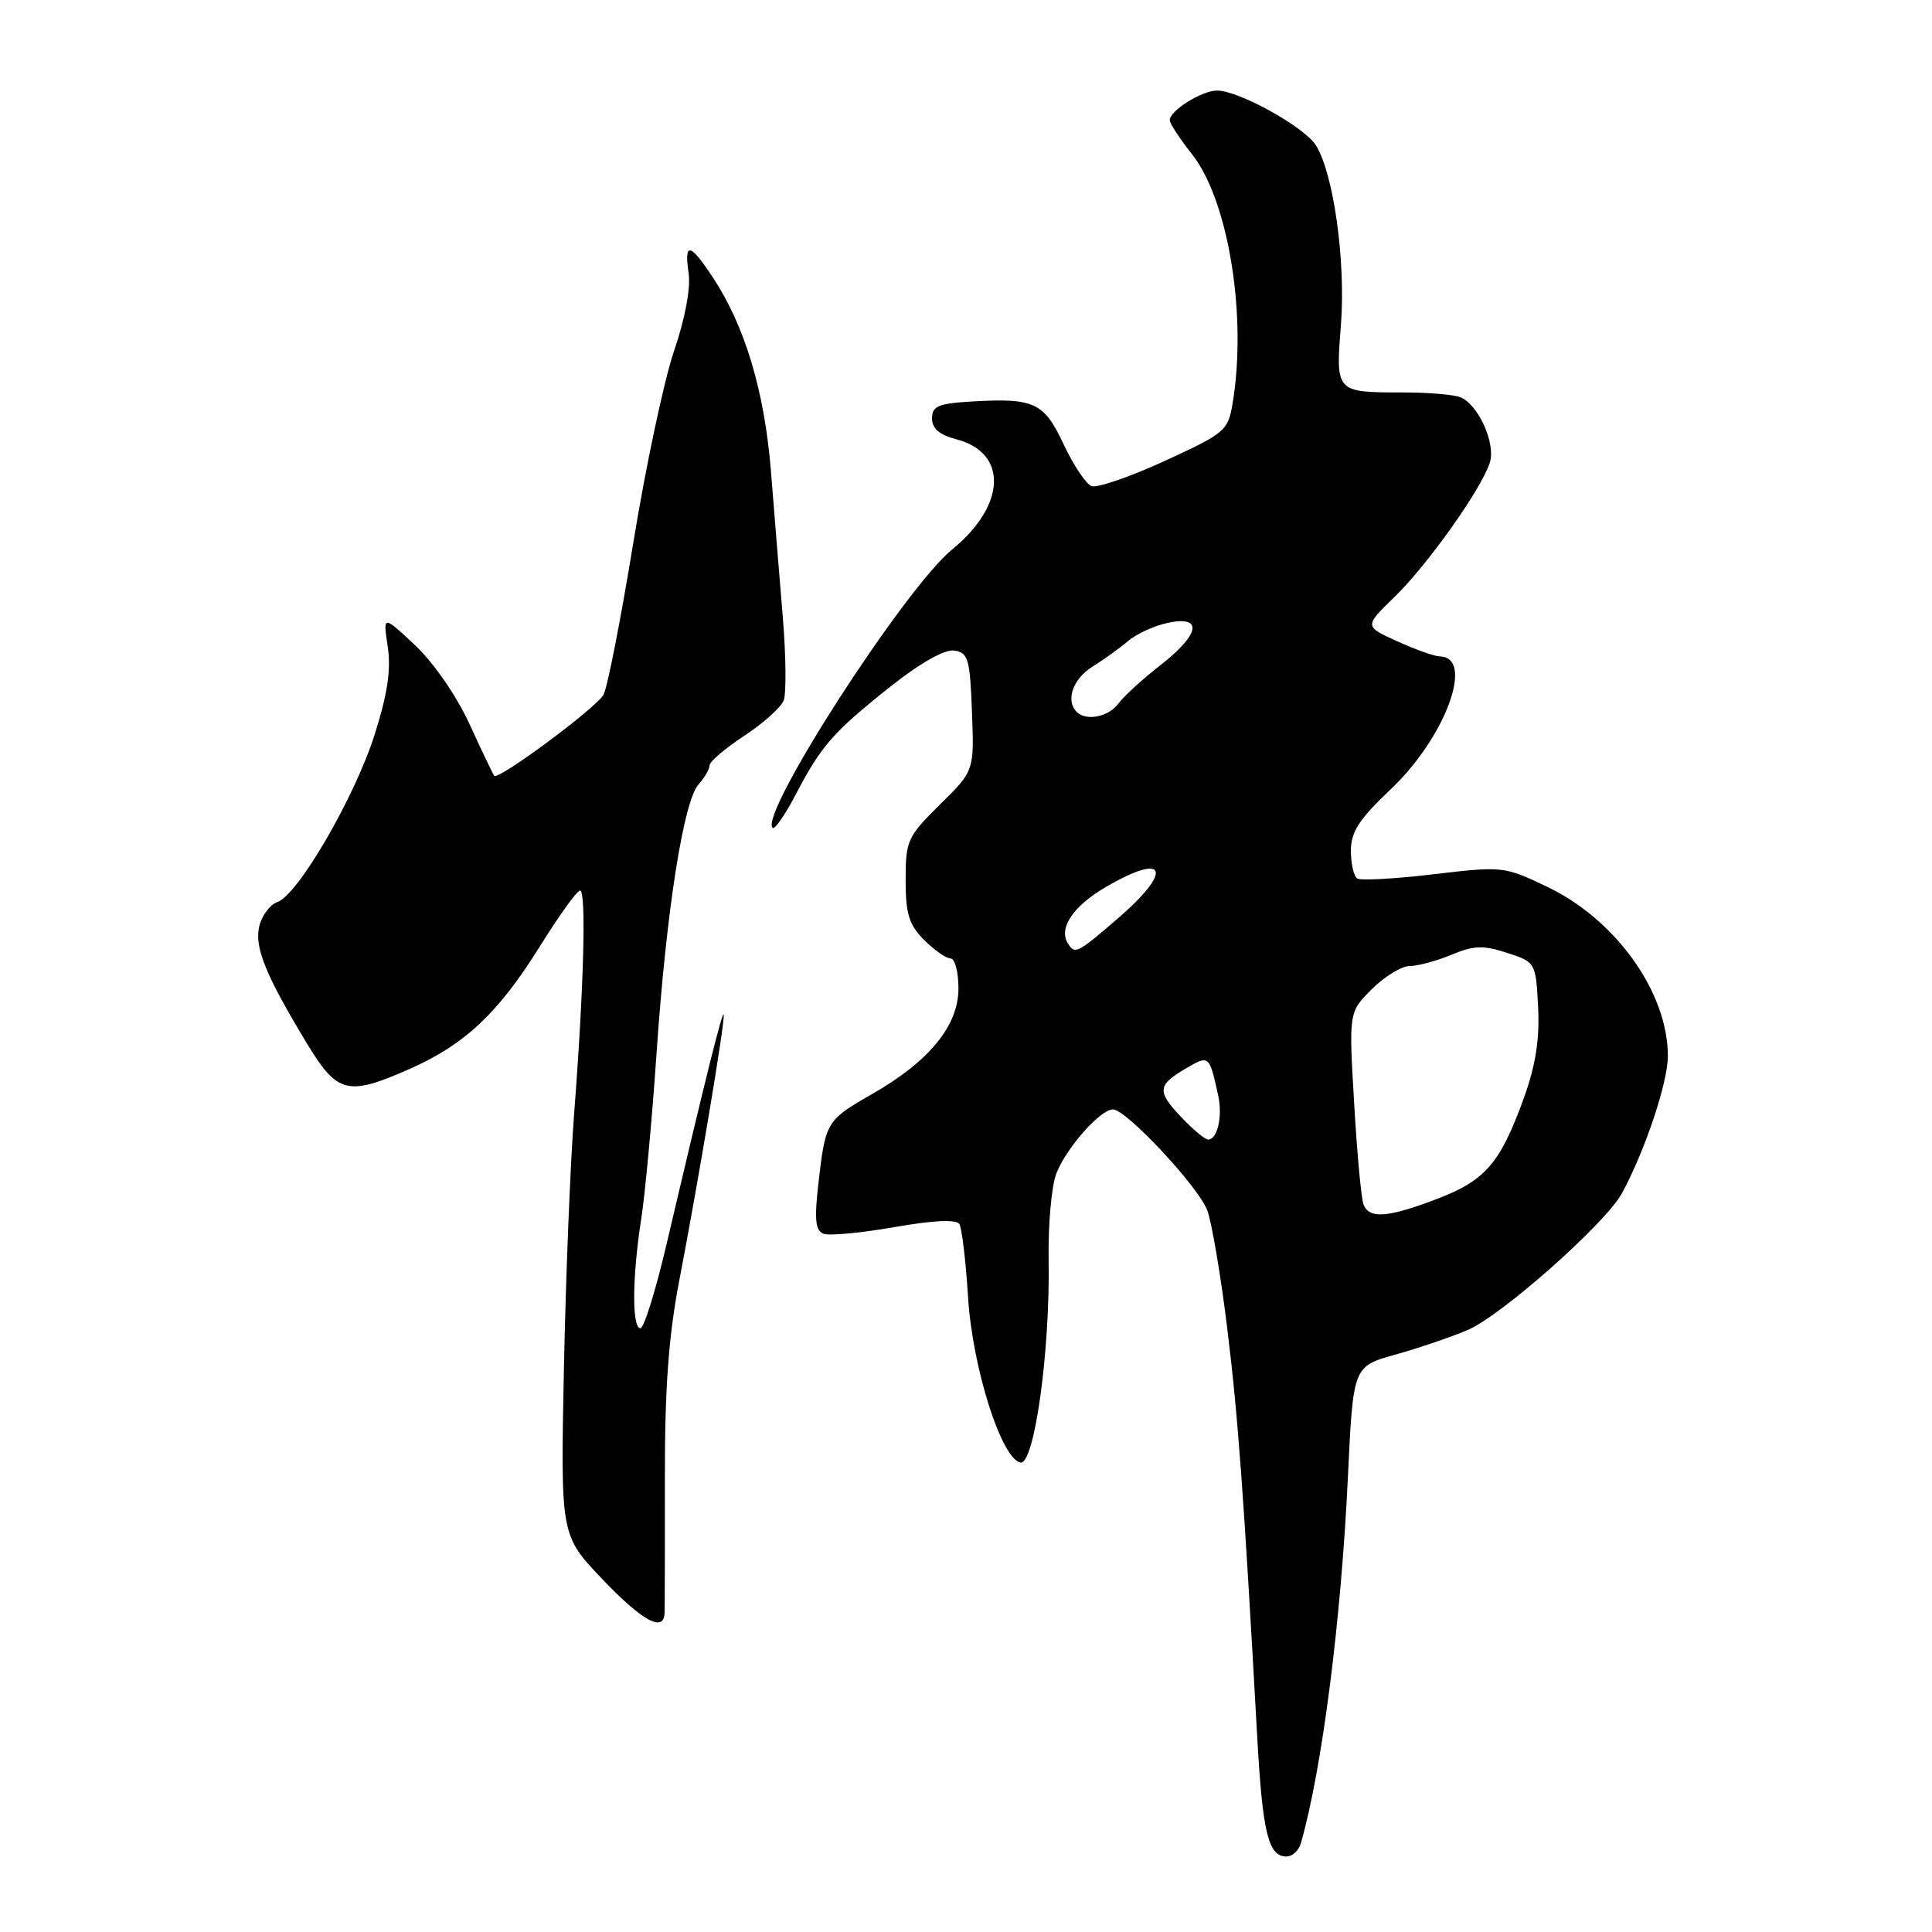 <?xml version="1.0" encoding="UTF-8" standalone="no"?>
<!DOCTYPE svg PUBLIC "-//W3C//DTD SVG 1.1//EN" "http://www.w3.org/Graphics/SVG/1.1/DTD/svg11.dtd" >
<svg xmlns="http://www.w3.org/2000/svg" xmlns:xlink="http://www.w3.org/1999/xlink" version="1.1" viewBox="0 0 256 256">
 <g >
 <path fill="currentColor"
d=" M 172.37 244.25 C 175.18 234.42 177.71 214.76 178.61 195.60 C 179.30 181.05 179.30 181.05 184.90 179.49 C 187.98 178.63 192.30 177.16 194.50 176.22 C 199.00 174.29 212.75 162.10 214.92 158.11 C 217.97 152.49 221.00 143.44 221.00 139.93 C 221.00 131.51 214.13 121.86 205.02 117.51 C 199.33 114.79 199.10 114.76 189.98 115.84 C 184.88 116.45 180.33 116.70 179.85 116.41 C 179.38 116.12 179.00 114.46 179.00 112.73 C 179.00 110.22 180.08 108.55 184.32 104.54 C 191.54 97.70 195.45 87.06 190.78 86.98 C 190.08 86.97 187.53 86.06 185.13 84.97 C 180.77 82.99 180.77 82.99 184.77 79.11 C 189.17 74.84 196.32 64.76 197.41 61.30 C 198.22 58.73 195.86 53.54 193.46 52.62 C 192.56 52.28 189.21 52.00 186.00 52.00 C 176.94 52.00 176.98 52.04 177.68 43.04 C 178.33 34.62 176.71 23.00 174.37 19.26 C 172.83 16.81 164.15 12.00 161.26 12.00 C 159.25 12.00 155.00 14.66 155.00 15.92 C 155.00 16.36 156.32 18.38 157.93 20.41 C 162.75 26.48 165.26 41.75 163.34 53.36 C 162.73 57.08 162.37 57.38 154.33 61.08 C 149.73 63.19 145.36 64.69 144.63 64.41 C 143.90 64.13 142.25 61.66 140.96 58.92 C 138.35 53.34 137.07 52.73 128.95 53.19 C 124.33 53.45 123.50 53.80 123.50 55.44 C 123.50 56.78 124.49 57.63 126.73 58.21 C 133.58 59.98 133.32 66.98 126.18 72.79 C 119.91 77.90 100.56 107.89 102.37 109.70 C 102.64 109.97 104.00 108.02 105.40 105.35 C 108.80 98.83 110.40 97.00 117.93 91.02 C 121.93 87.85 125.15 86.02 126.43 86.20 C 128.29 86.47 128.53 87.29 128.79 94.32 C 129.09 102.14 129.09 102.14 124.54 106.61 C 120.25 110.85 120.00 111.39 120.00 116.59 C 120.00 121.10 120.44 122.53 122.45 124.55 C 123.80 125.90 125.38 127.00 125.95 127.00 C 126.53 127.00 127.00 128.78 127.00 130.97 C 127.00 135.92 123.14 140.63 115.52 144.99 C 109.49 148.44 109.37 148.65 108.43 156.92 C 107.90 161.61 108.05 163.08 109.12 163.48 C 109.88 163.77 114.10 163.37 118.50 162.60 C 123.71 161.69 126.72 161.55 127.12 162.19 C 127.46 162.74 127.97 167.08 128.27 171.84 C 128.85 181.21 132.67 193.27 135.21 193.79 C 137.05 194.16 139.15 179.08 138.95 166.95 C 138.87 162.30 139.33 157.15 139.97 155.50 C 141.27 152.13 145.80 147.00 147.47 147.00 C 149.23 147.00 158.79 157.23 159.97 160.38 C 160.56 161.96 161.75 168.94 162.60 175.88 C 164.04 187.59 164.78 197.60 166.58 230.00 C 167.29 242.87 168.05 246.00 170.47 246.00 C 171.24 246.00 172.09 245.21 172.37 244.25 Z  M 88.06 213.75 C 88.09 213.06 88.11 205.12 88.10 196.11 C 88.08 183.95 88.58 177.10 90.02 169.61 C 92.57 156.33 96.01 135.76 95.90 134.50 C 95.81 133.51 93.49 142.82 88.35 164.75 C 86.90 170.94 85.33 176.00 84.86 176.00 C 83.72 176.00 83.77 169.22 84.95 161.62 C 85.48 158.25 86.40 148.30 87.00 139.50 C 88.29 120.69 90.57 106.14 92.57 103.92 C 93.36 103.05 94.01 101.93 94.02 101.42 C 94.03 100.91 96.10 99.15 98.61 97.50 C 101.12 95.85 103.48 93.74 103.84 92.82 C 104.20 91.90 104.15 86.95 103.73 81.82 C 103.30 76.69 102.60 68.00 102.16 62.50 C 101.31 51.86 98.71 43.19 94.45 36.75 C 91.41 32.15 90.63 32.03 91.25 36.23 C 91.53 38.18 90.77 42.26 89.32 46.48 C 88.00 50.34 85.57 61.77 83.92 71.89 C 82.27 82.00 80.50 91.07 79.97 92.05 C 79.06 93.76 66.05 103.41 65.49 102.80 C 65.34 102.63 63.88 99.58 62.24 96.00 C 60.50 92.21 57.48 87.83 55.00 85.50 C 50.74 81.50 50.74 81.50 51.38 85.70 C 51.83 88.74 51.35 91.96 49.63 97.37 C 47.01 105.64 39.48 118.59 36.75 119.53 C 35.79 119.86 34.72 121.28 34.37 122.67 C 33.67 125.47 35.15 129.14 40.66 138.25 C 44.71 144.94 46.07 145.27 54.28 141.64 C 61.59 138.41 66.01 134.25 71.49 125.47 C 74.05 121.36 76.46 118.00 76.86 118.00 C 77.70 118.00 77.37 130.76 76.08 147.50 C 75.57 154.10 74.96 169.39 74.72 181.47 C 74.28 203.44 74.28 203.44 79.79 209.22 C 85.12 214.81 87.94 216.35 88.06 213.75 Z  M 180.67 159.59 C 180.37 158.81 179.81 152.77 179.43 146.15 C 178.72 134.12 178.72 134.12 181.78 131.06 C 183.47 129.38 185.73 128.00 186.80 128.00 C 187.88 128.00 190.36 127.33 192.33 126.51 C 195.29 125.27 196.54 125.23 199.70 126.26 C 203.48 127.49 203.50 127.53 203.81 133.46 C 204.02 137.71 203.48 141.17 201.93 145.46 C 198.79 154.14 196.84 156.40 190.45 158.85 C 183.89 161.36 181.42 161.54 180.67 159.59 Z  M 156.69 148.20 C 153.28 144.64 153.32 143.84 157.01 141.65 C 160.23 139.75 160.23 139.75 161.42 145.17 C 162.02 147.93 161.32 151.00 160.08 151.00 C 159.69 151.00 158.16 149.74 156.69 148.20 Z  M 141.49 124.99 C 140.25 122.97 142.19 120.08 146.47 117.57 C 154.59 112.81 155.54 115.31 148.06 121.75 C 142.72 126.35 142.43 126.50 141.49 124.99 Z  M 142.67 94.33 C 141.16 92.83 142.17 89.94 144.75 88.34 C 146.26 87.40 148.40 85.86 149.50 84.92 C 150.60 83.98 152.96 82.91 154.75 82.53 C 159.46 81.53 159.01 84.04 153.75 88.15 C 151.41 89.97 148.91 92.26 148.19 93.23 C 146.89 95.00 143.92 95.59 142.67 94.33 Z "/>
</g>
</svg>